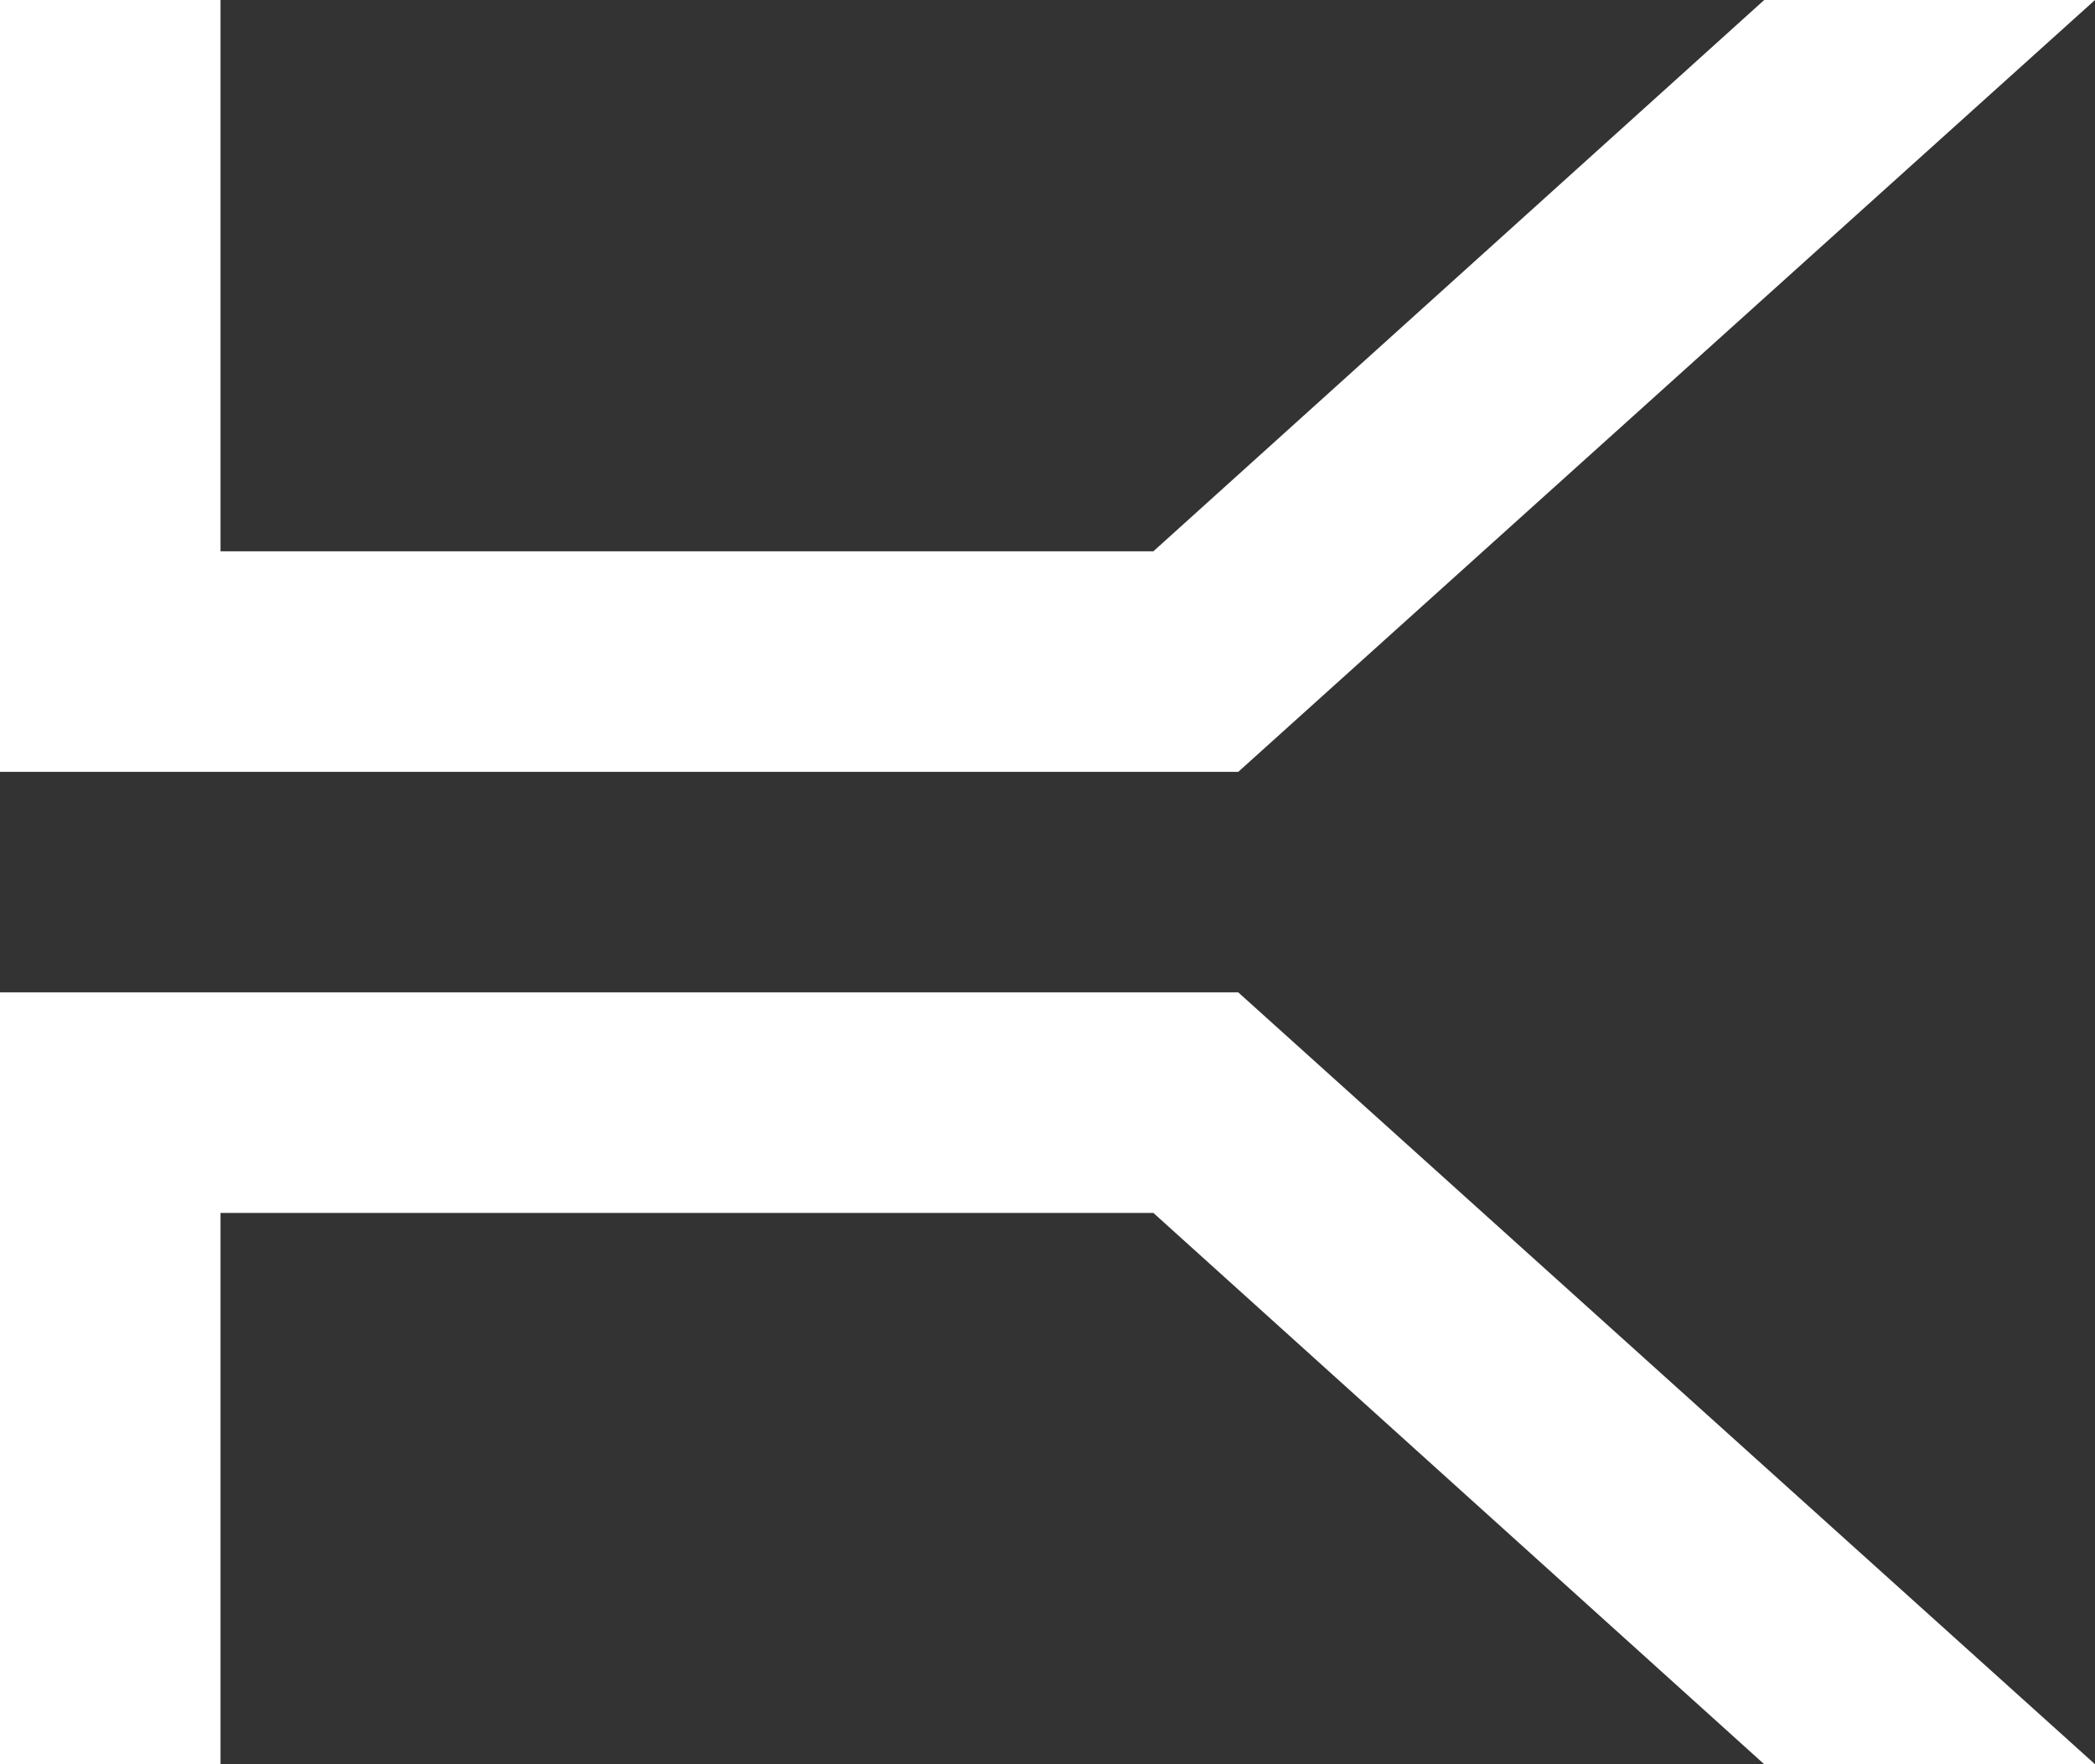 <svg width="38" height="32" viewBox="0 0 38 32" fill="none" xmlns="http://www.w3.org/2000/svg">
<rect x="0" y="0" width="38" height="32" fill="#333333" stroke="none"/>
<path d="M0 0V14H22.46L38 0H32L20.92 10H4V0H0ZM0 18V32H4V22H20.92L32 32H38L22.46 18H0Z" fill="white"/>
</svg>
